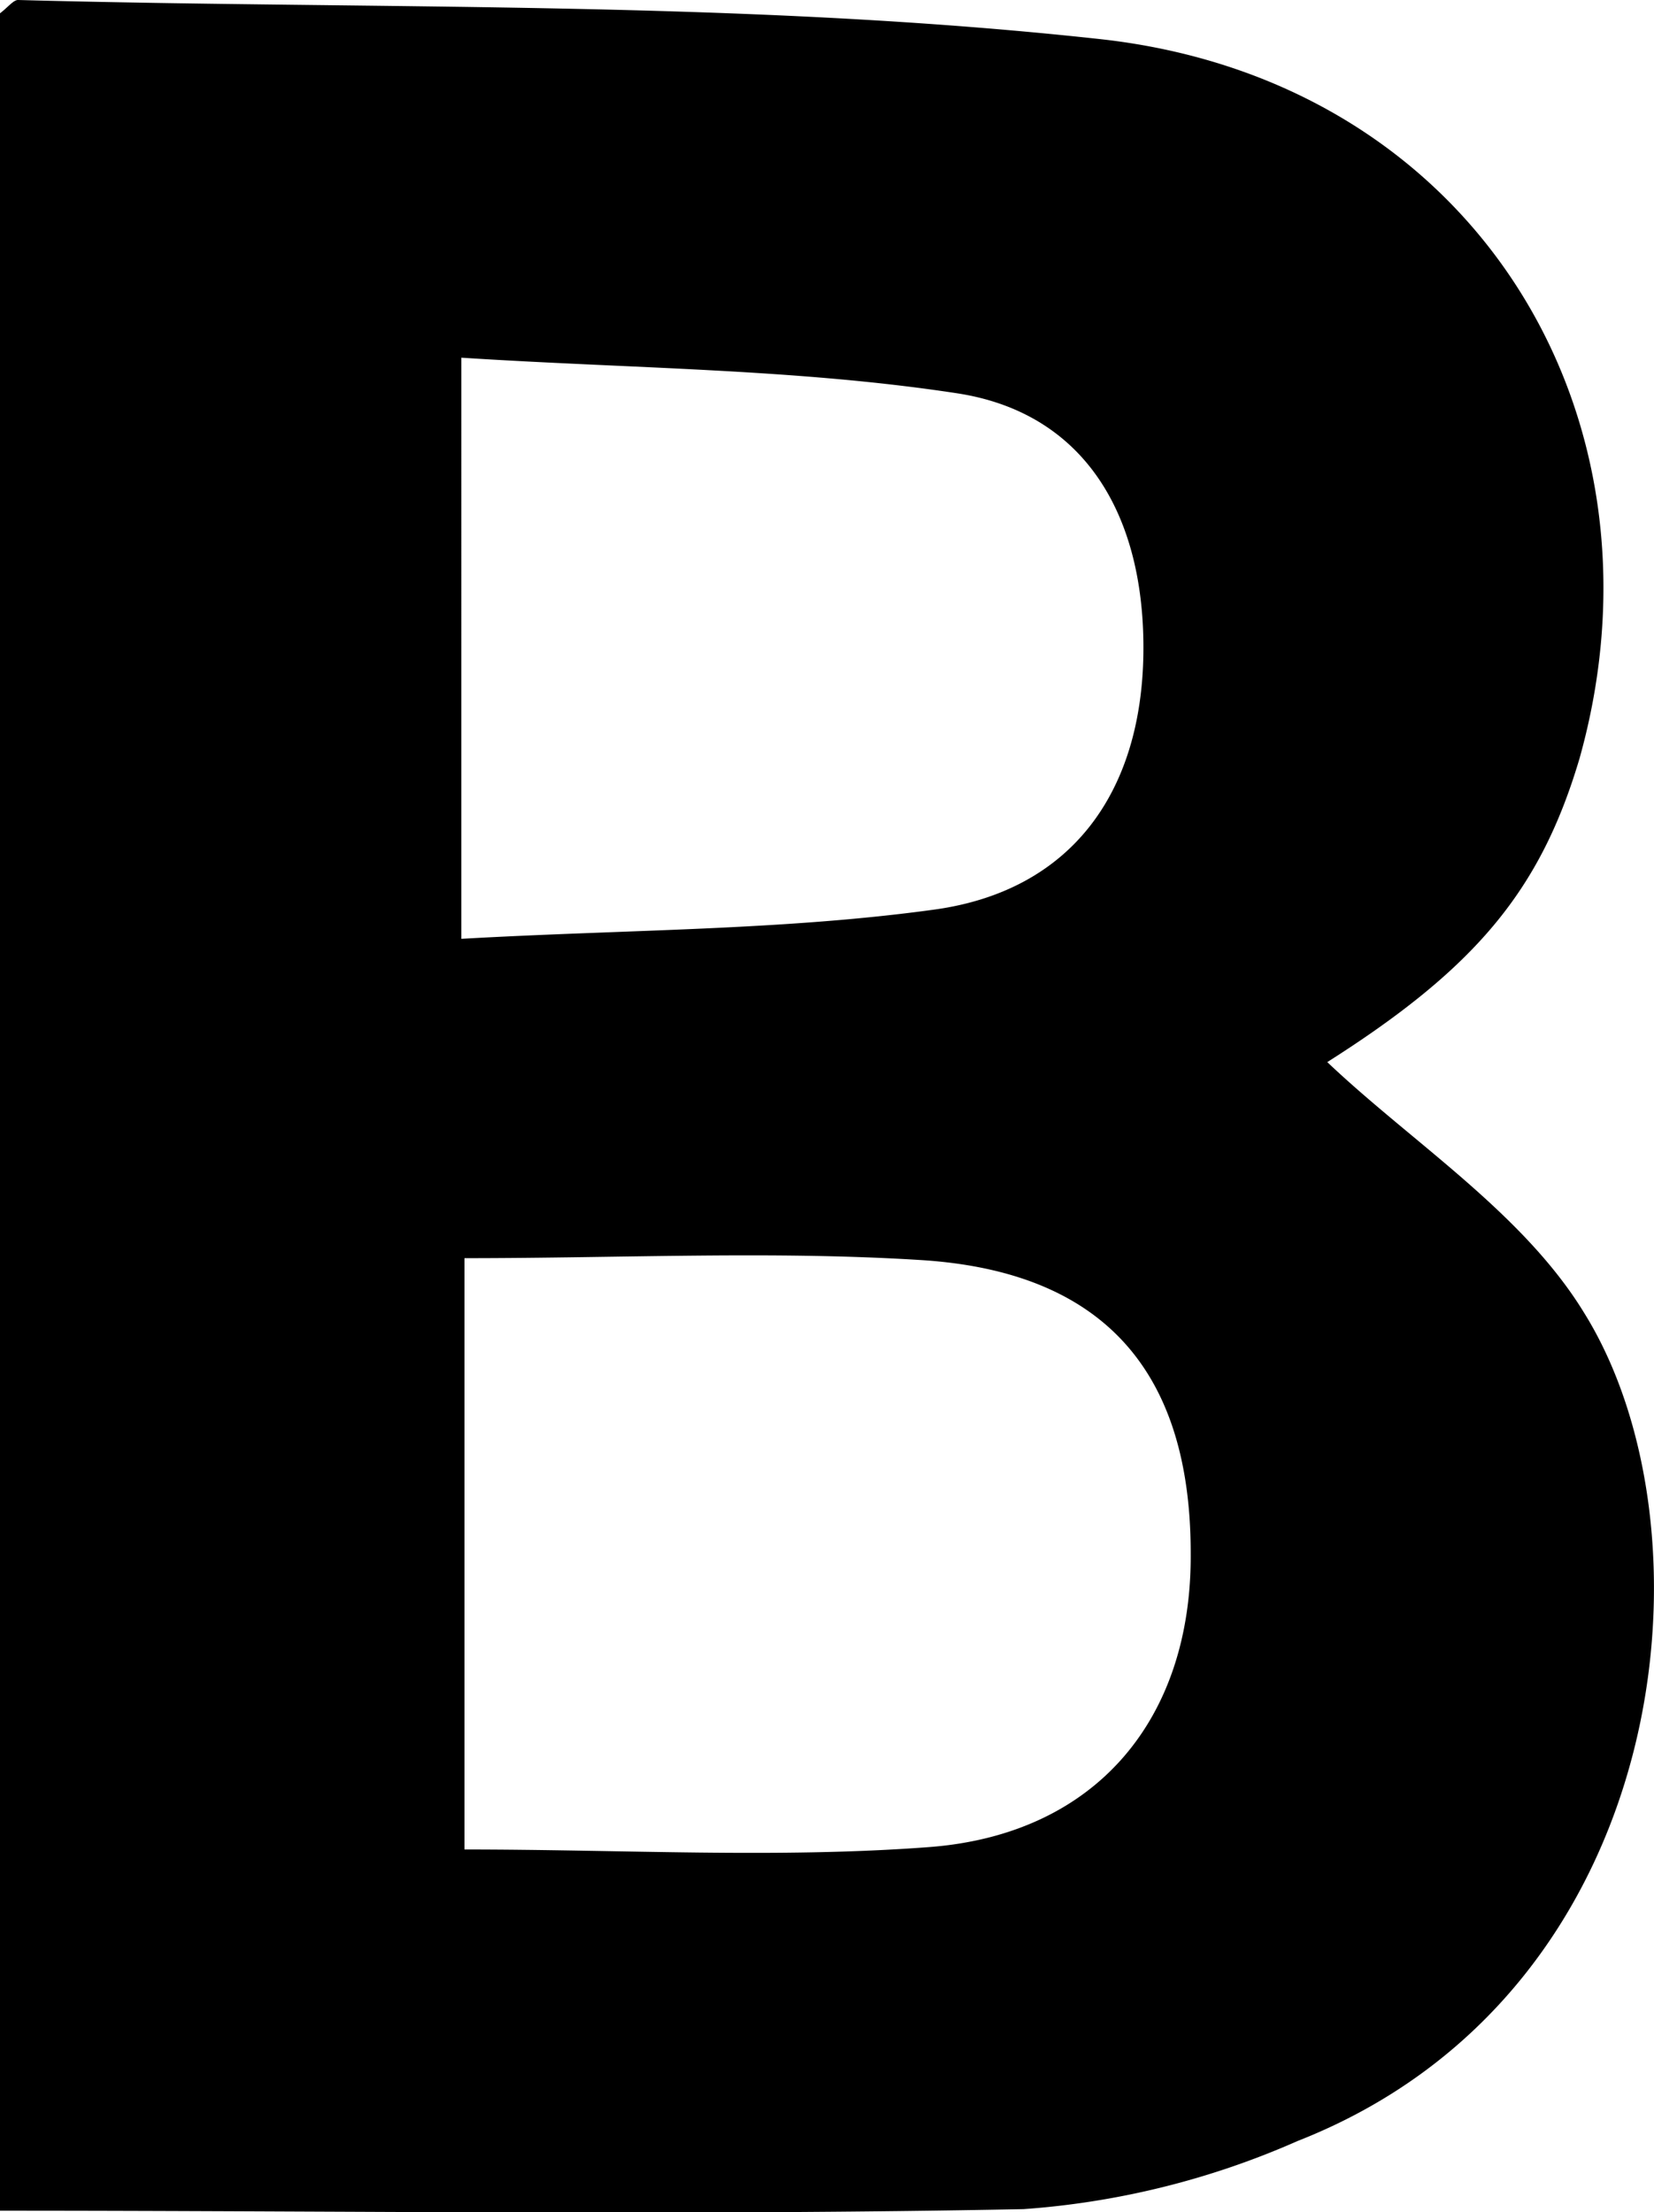 <svg id="Layer_1" data-name="Layer 1" xmlns="http://www.w3.org/2000/svg" viewBox="0 0 42.27 56.53"><g id="_8As1U8" data-name="8As1U8"><path d="M.45,56.87V.72C.66.56.8.37.92.38c9.23.25,18.51,0,27.65,1,9.52,1.05,14.71,9.57,12.25,18.37-1,3.38-2.65,5.36-6.45,7.77,2.16,2.05,5,3.85,6.56,6.4,3.48,5.58,2.31,17.39-7.32,21.17a21,21,0,0,1-7,1.74C18,57,9.35,56.87.45,56.87ZM12.32,32.53V47.64c4.08,0,8,.23,11.86-.06,4.3-.32,6.73-3.29,6.7-7.51,0-4.63-2.21-7.19-6.87-7.49C20.22,32.34,16.39,32.53,12.32,32.53Zm-.08-8.16c4.21-.24,8.2-.21,12.11-.75,3.49-.49,5.27-3,5.32-6.53s-1.49-6.16-4.76-6.66c-4.13-.63-8.35-.63-12.67-.91Z" transform="translate(-0.45 -0.38)"/></g></svg>